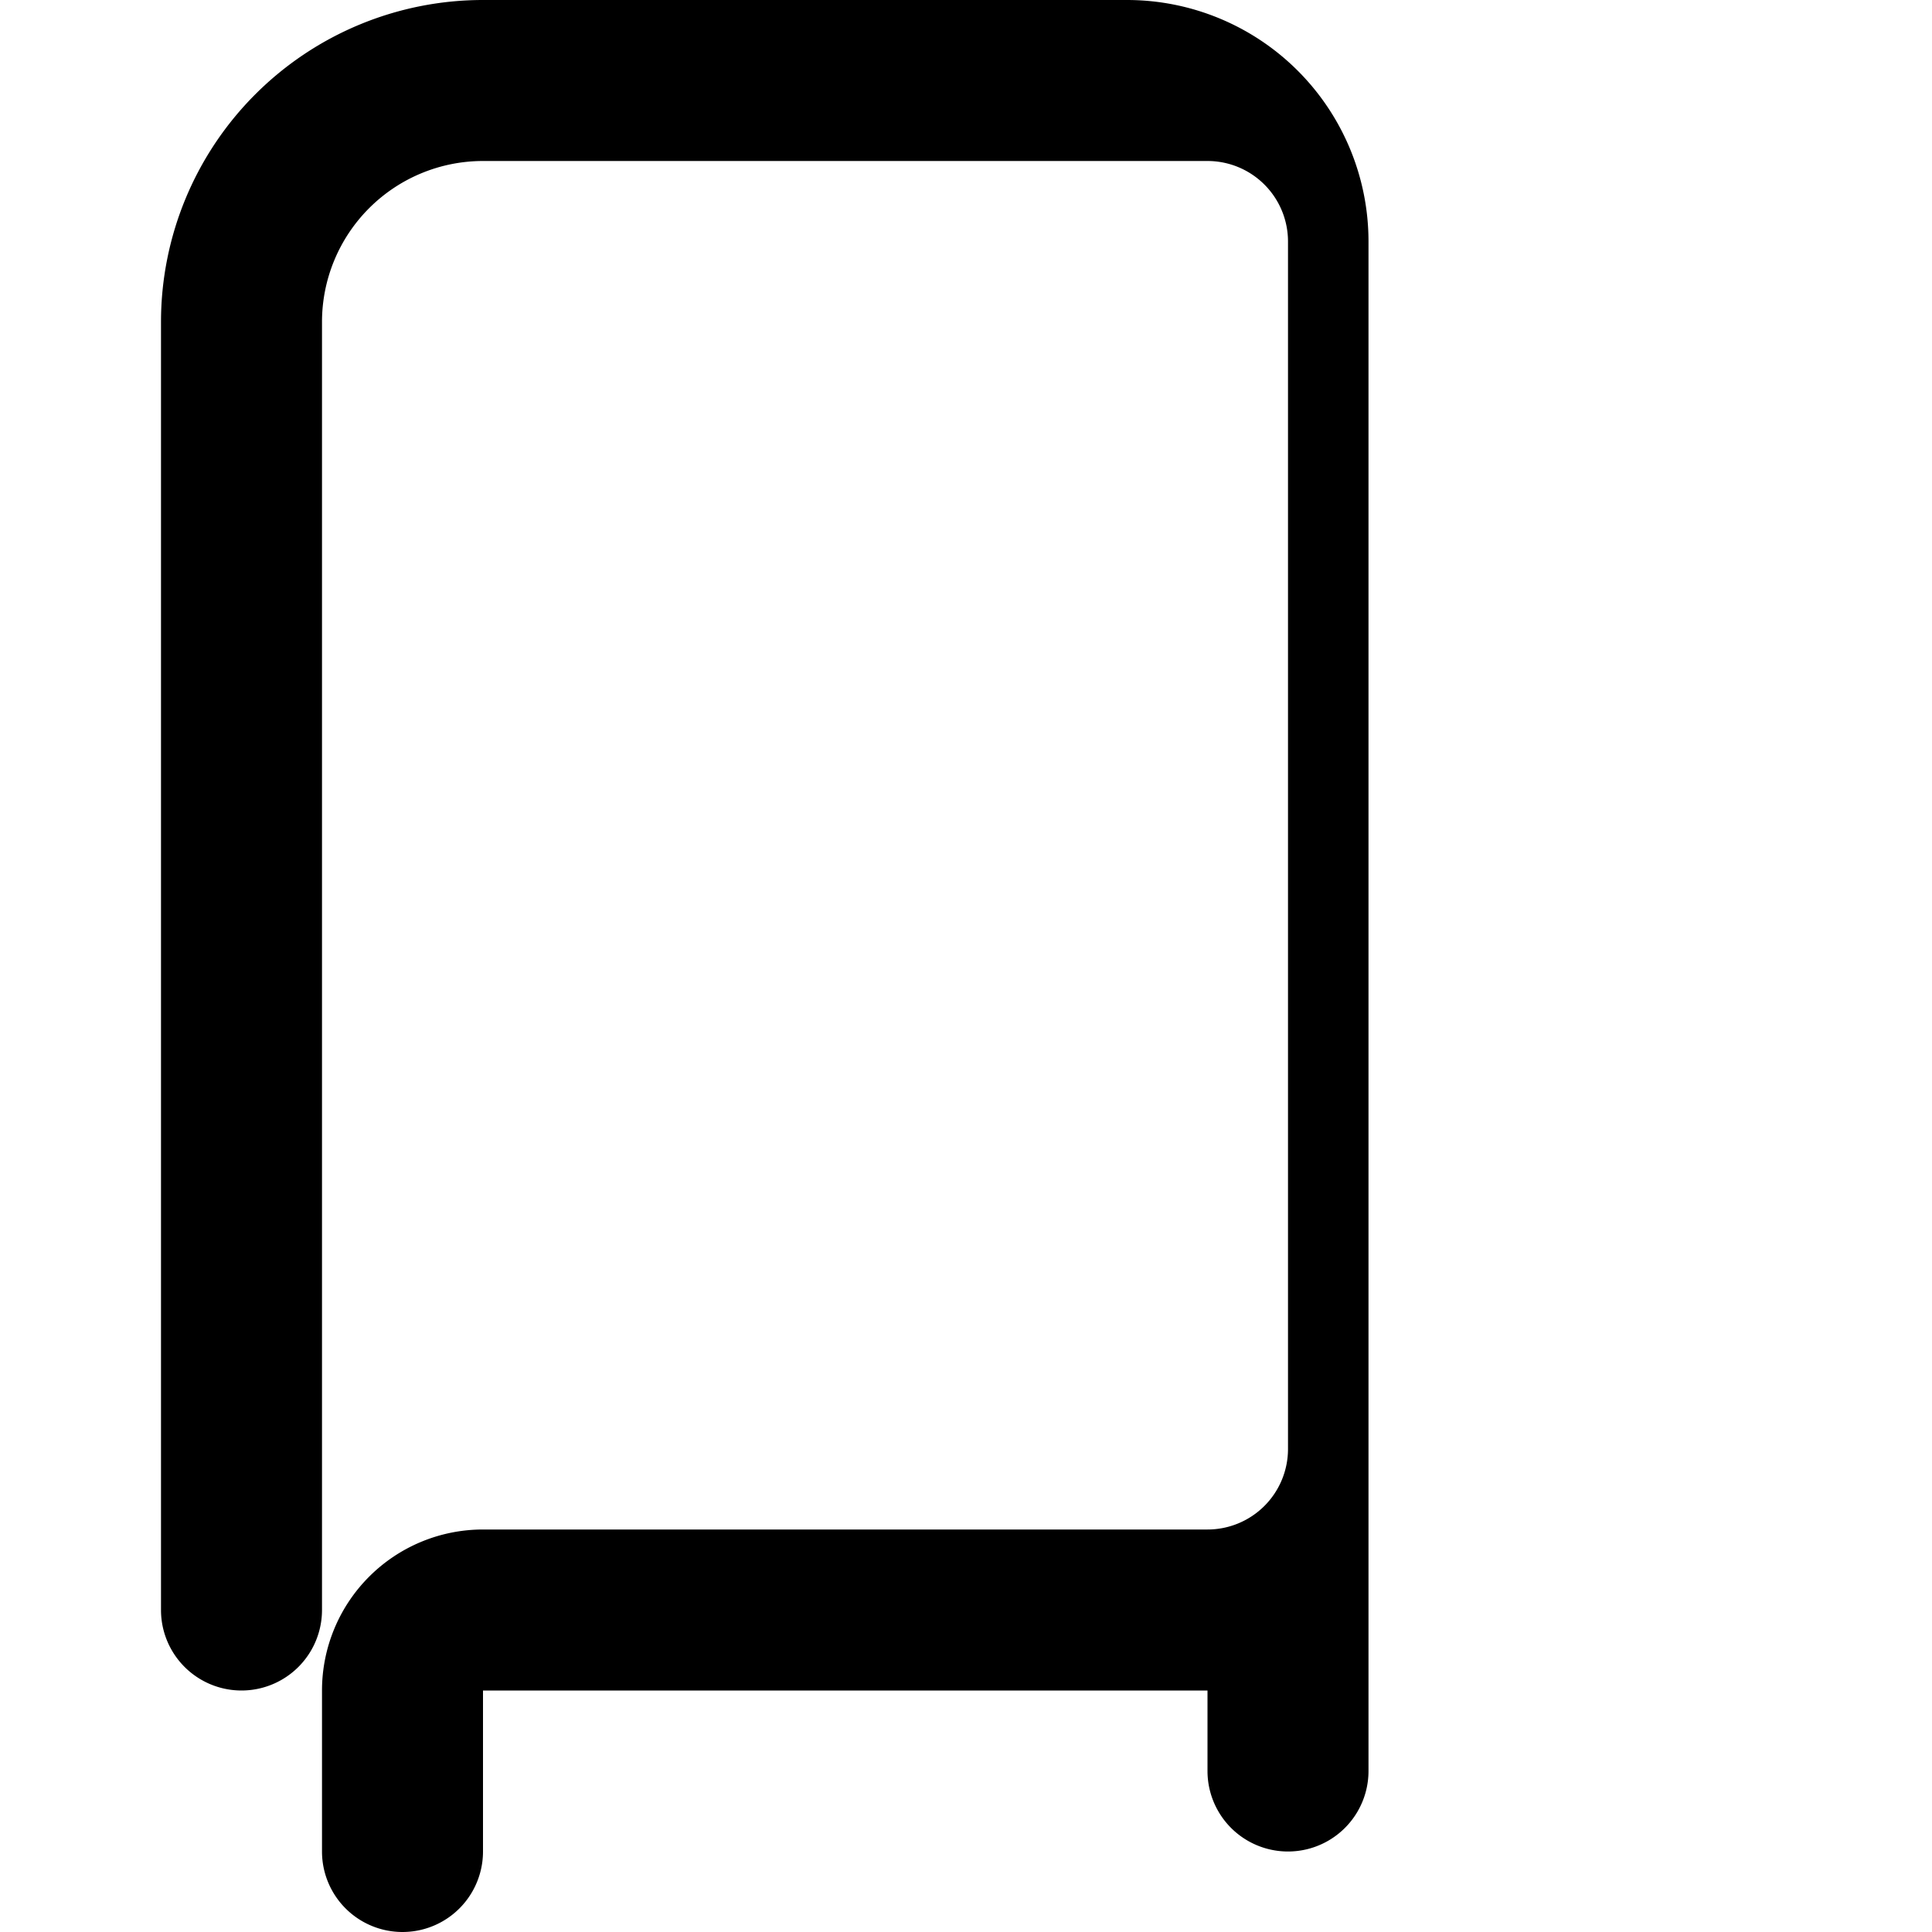 <svg xmlns="http://www.w3.org/2000/svg" viewBox="0 0 24 24" width="32" height="32" fill="currentColor">
  <path d="M6 2h9a1 1 0 0 1 1 1v15a1 1 0 0 1-1 1H6a2 2 0 0 0-2 2v2a1 1 0 0 0 2 0v-2h9v1a1 1 0 0 0 2 0V3a3 3 0 0 0-3-3H6a4 4 0 0 0-4 4v16a1 1 0 0 0 2 0V4a2 2 0 0 1 2-2z"/>
</svg>
